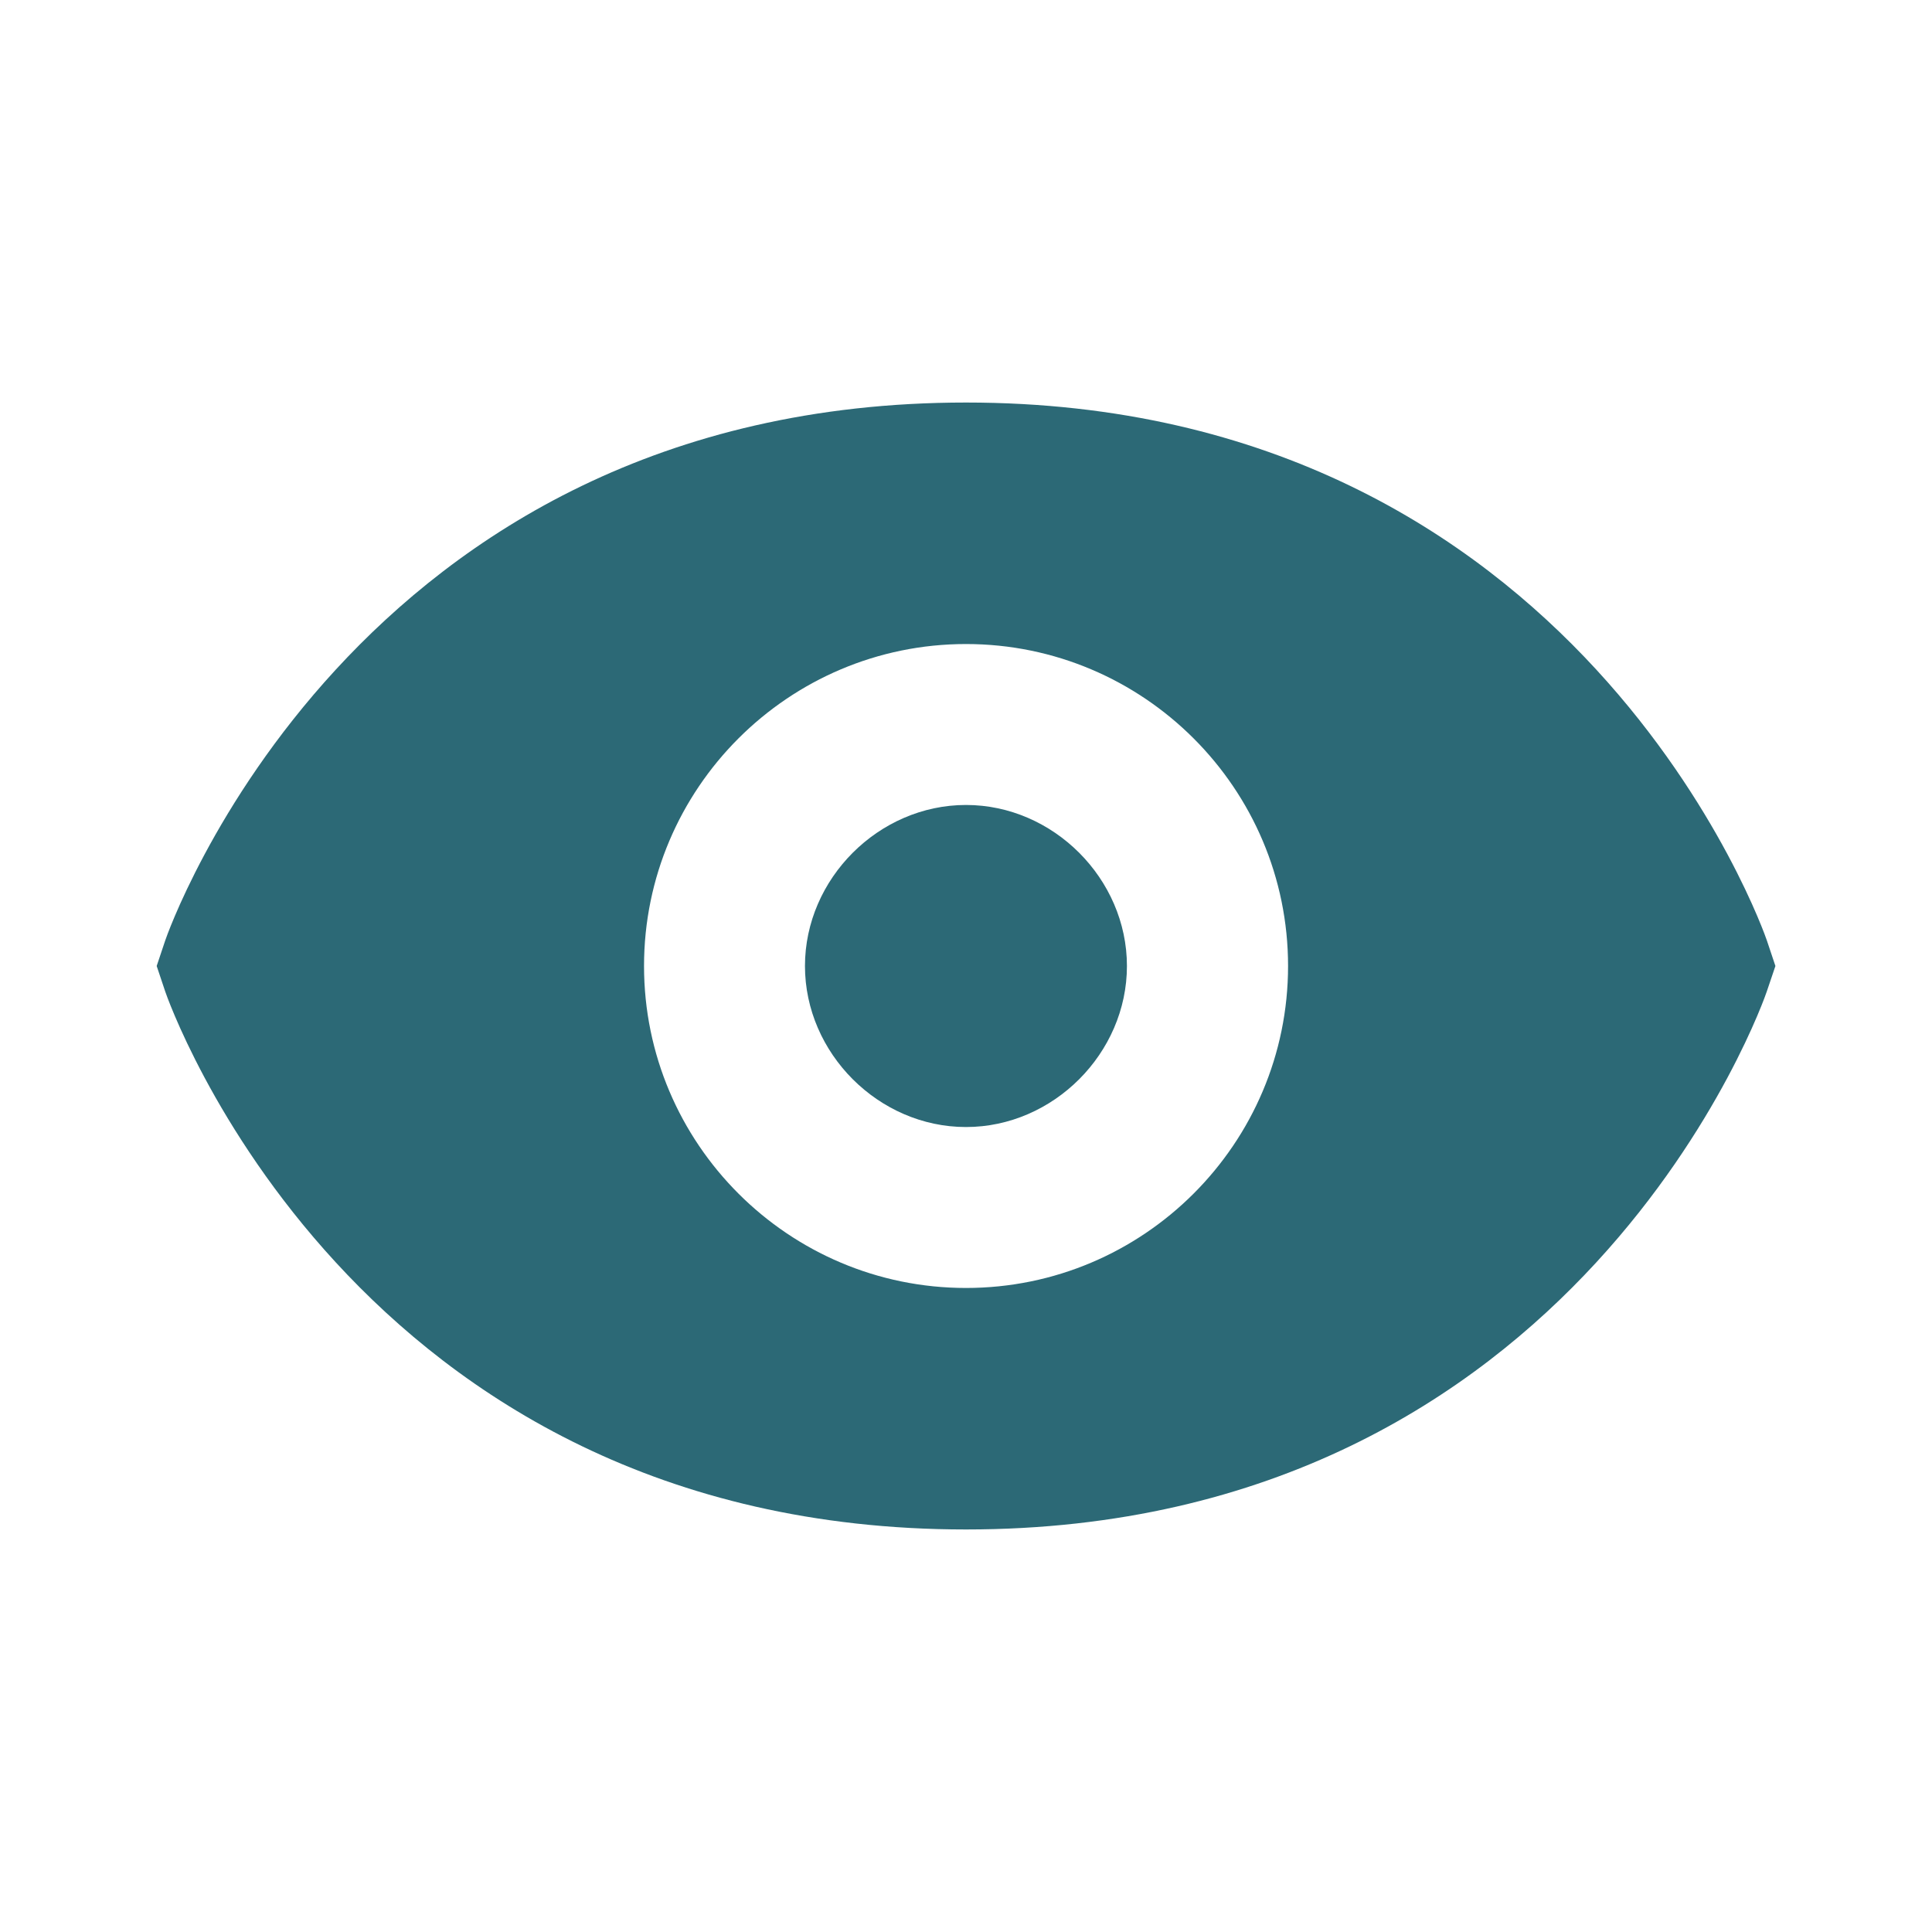 <svg width="20" height="20" viewBox="0 0 20 20" fill="none" xmlns="http://www.w3.org/2000/svg">
<path d="M10 4.167C3.64 4.167 1.728 9.681 1.71 9.737L1.622 10L1.71 10.263C1.728 10.319 3.64 15.833 10 15.833C16.361 15.833 18.273 10.319 18.29 10.263L18.379 10L18.291 9.737C18.273 9.681 16.361 4.167 10 4.167ZM10 13.333C8.162 13.333 6.667 11.838 6.667 10C6.667 8.162 8.162 6.667 10 6.667C11.839 6.667 13.334 8.162 13.334 10C13.334 11.838 11.839 13.333 10 13.333Z" fill="#2C6976"/>
<path d="M10 8.333C9.096 8.333 8.333 9.097 8.333 10C8.333 10.903 9.096 11.667 10 11.667C10.903 11.667 11.666 10.903 11.666 10C11.666 9.097 10.903 8.333 10 8.333Z" fill="#2C6976"/>
</svg>
